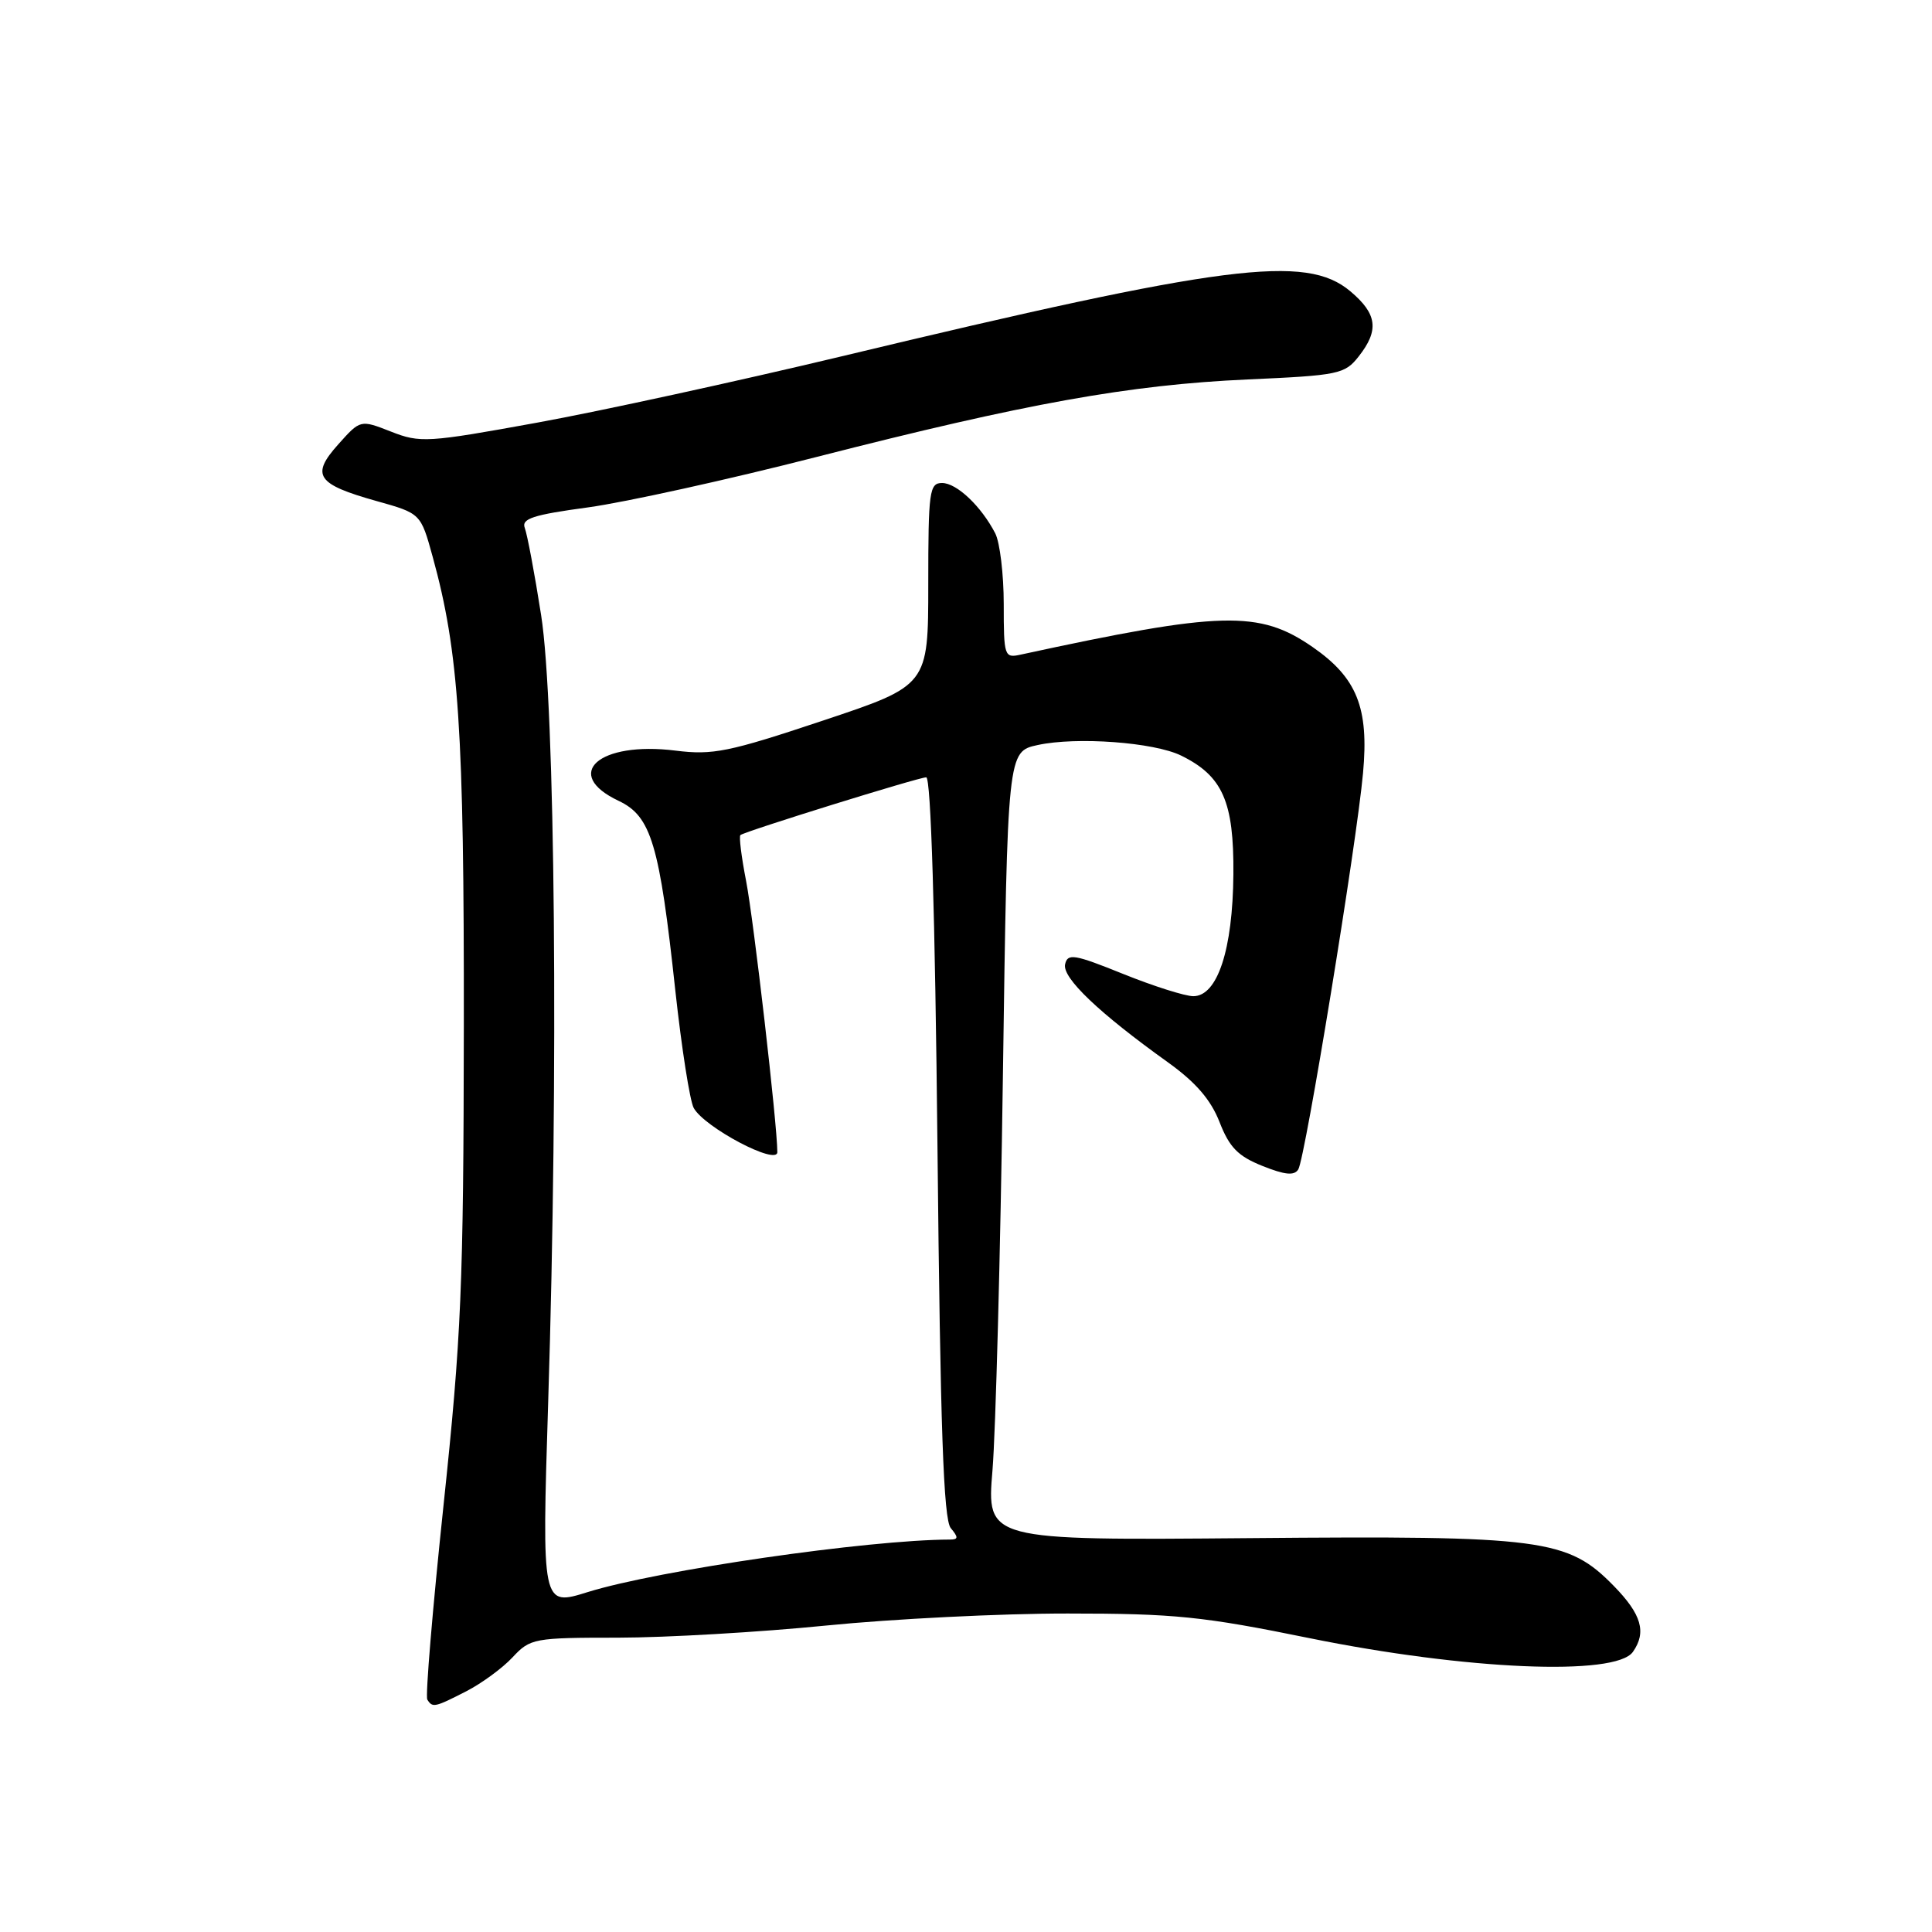 <?xml version="1.0" encoding="UTF-8" standalone="no"?>
<!DOCTYPE svg PUBLIC "-//W3C//DTD SVG 1.1//EN" "http://www.w3.org/Graphics/SVG/1.1/DTD/svg11.dtd" >
<svg xmlns="http://www.w3.org/2000/svg" xmlns:xlink="http://www.w3.org/1999/xlink" version="1.1" viewBox="0 0 256 256">
 <g >
 <path fill="currentColor"
d=" M 61.79 224.10 C 63.83 223.05 66.59 221.03 67.92 219.60 C 70.26 217.09 70.75 217.00 81.92 217.00 C 88.29 216.99 100.70 216.27 109.50 215.39 C 118.30 214.51 132.70 213.79 141.50 213.80 C 155.61 213.80 159.39 214.18 173.50 217.06 C 194.25 221.28 214.10 222.13 216.37 218.88 C 218.20 216.27 217.51 213.91 213.85 210.16 C 207.72 203.89 204.48 203.47 165.62 203.81 C 130.73 204.11 130.73 204.11 131.51 194.81 C 131.93 189.69 132.56 166.17 132.89 142.54 C 133.50 99.59 133.50 99.59 137.50 98.72 C 142.65 97.60 152.90 98.35 156.51 100.12 C 162.01 102.82 163.51 106.22 163.43 115.83 C 163.35 125.84 161.32 132.00 158.12 132.00 C 157.03 132.00 152.84 130.67 148.82 129.05 C 142.33 126.43 141.46 126.29 141.13 127.78 C 140.74 129.57 145.63 134.23 154.74 140.75 C 158.45 143.41 160.44 145.72 161.60 148.69 C 162.90 152.03 164.04 153.20 167.27 154.49 C 170.27 155.69 171.50 155.81 172.03 154.95 C 172.95 153.45 179.77 111.75 180.61 102.42 C 181.40 93.78 179.81 89.81 173.92 85.73 C 166.85 80.84 161.87 80.97 135.25 86.74 C 133.08 87.22 133.00 86.98 133.00 80.05 C 133.00 76.10 132.49 71.89 131.88 70.68 C 130.02 67.08 126.77 64.00 124.83 64.00 C 123.15 64.00 123.00 65.09 123.00 77.42 C 123.00 90.83 123.00 90.83 109.02 95.49 C 96.56 99.65 94.45 100.08 89.51 99.46 C 79.36 98.19 74.43 102.56 81.98 106.12 C 86.29 108.16 87.39 111.85 89.49 131.31 C 90.32 138.90 91.41 145.87 91.92 146.81 C 93.33 149.38 103.00 154.49 103.00 152.66 C 103.00 149.06 99.87 121.91 98.86 116.72 C 98.24 113.54 97.90 110.81 98.11 110.65 C 98.81 110.12 121.72 103.00 122.73 103.00 C 123.35 103.00 123.90 120.97 124.22 151.98 C 124.60 189.32 125.02 201.32 125.98 202.48 C 127.01 203.71 126.99 204.00 125.87 204.00 C 114.99 204.03 87.20 208.06 77.87 210.96 C 71.79 212.86 71.79 212.86 72.64 185.68 C 74.01 142.29 73.57 93.33 71.70 81.50 C 70.84 75.99 69.86 70.81 69.54 69.97 C 69.06 68.73 70.60 68.22 77.93 67.23 C 82.87 66.55 96.49 63.55 108.20 60.55 C 135.94 53.45 149.63 50.99 165.29 50.28 C 177.40 49.74 178.19 49.58 180.04 47.22 C 182.77 43.75 182.49 41.59 178.92 38.59 C 173.05 33.65 162.37 35.02 111.50 47.22 C 97.75 50.51 79.61 54.47 71.19 56.00 C 56.64 58.65 55.67 58.71 51.81 57.19 C 47.75 55.60 47.75 55.60 44.82 58.88 C 41.15 62.98 41.95 64.16 49.89 66.39 C 55.75 68.03 55.75 68.03 57.33 73.77 C 60.81 86.39 61.50 96.80 61.46 136.00 C 61.42 170.45 61.13 177.12 58.77 199.45 C 57.32 213.18 56.35 224.76 56.62 225.20 C 57.31 226.31 57.59 226.25 61.79 224.10 Z "/>
</g>
</svg>